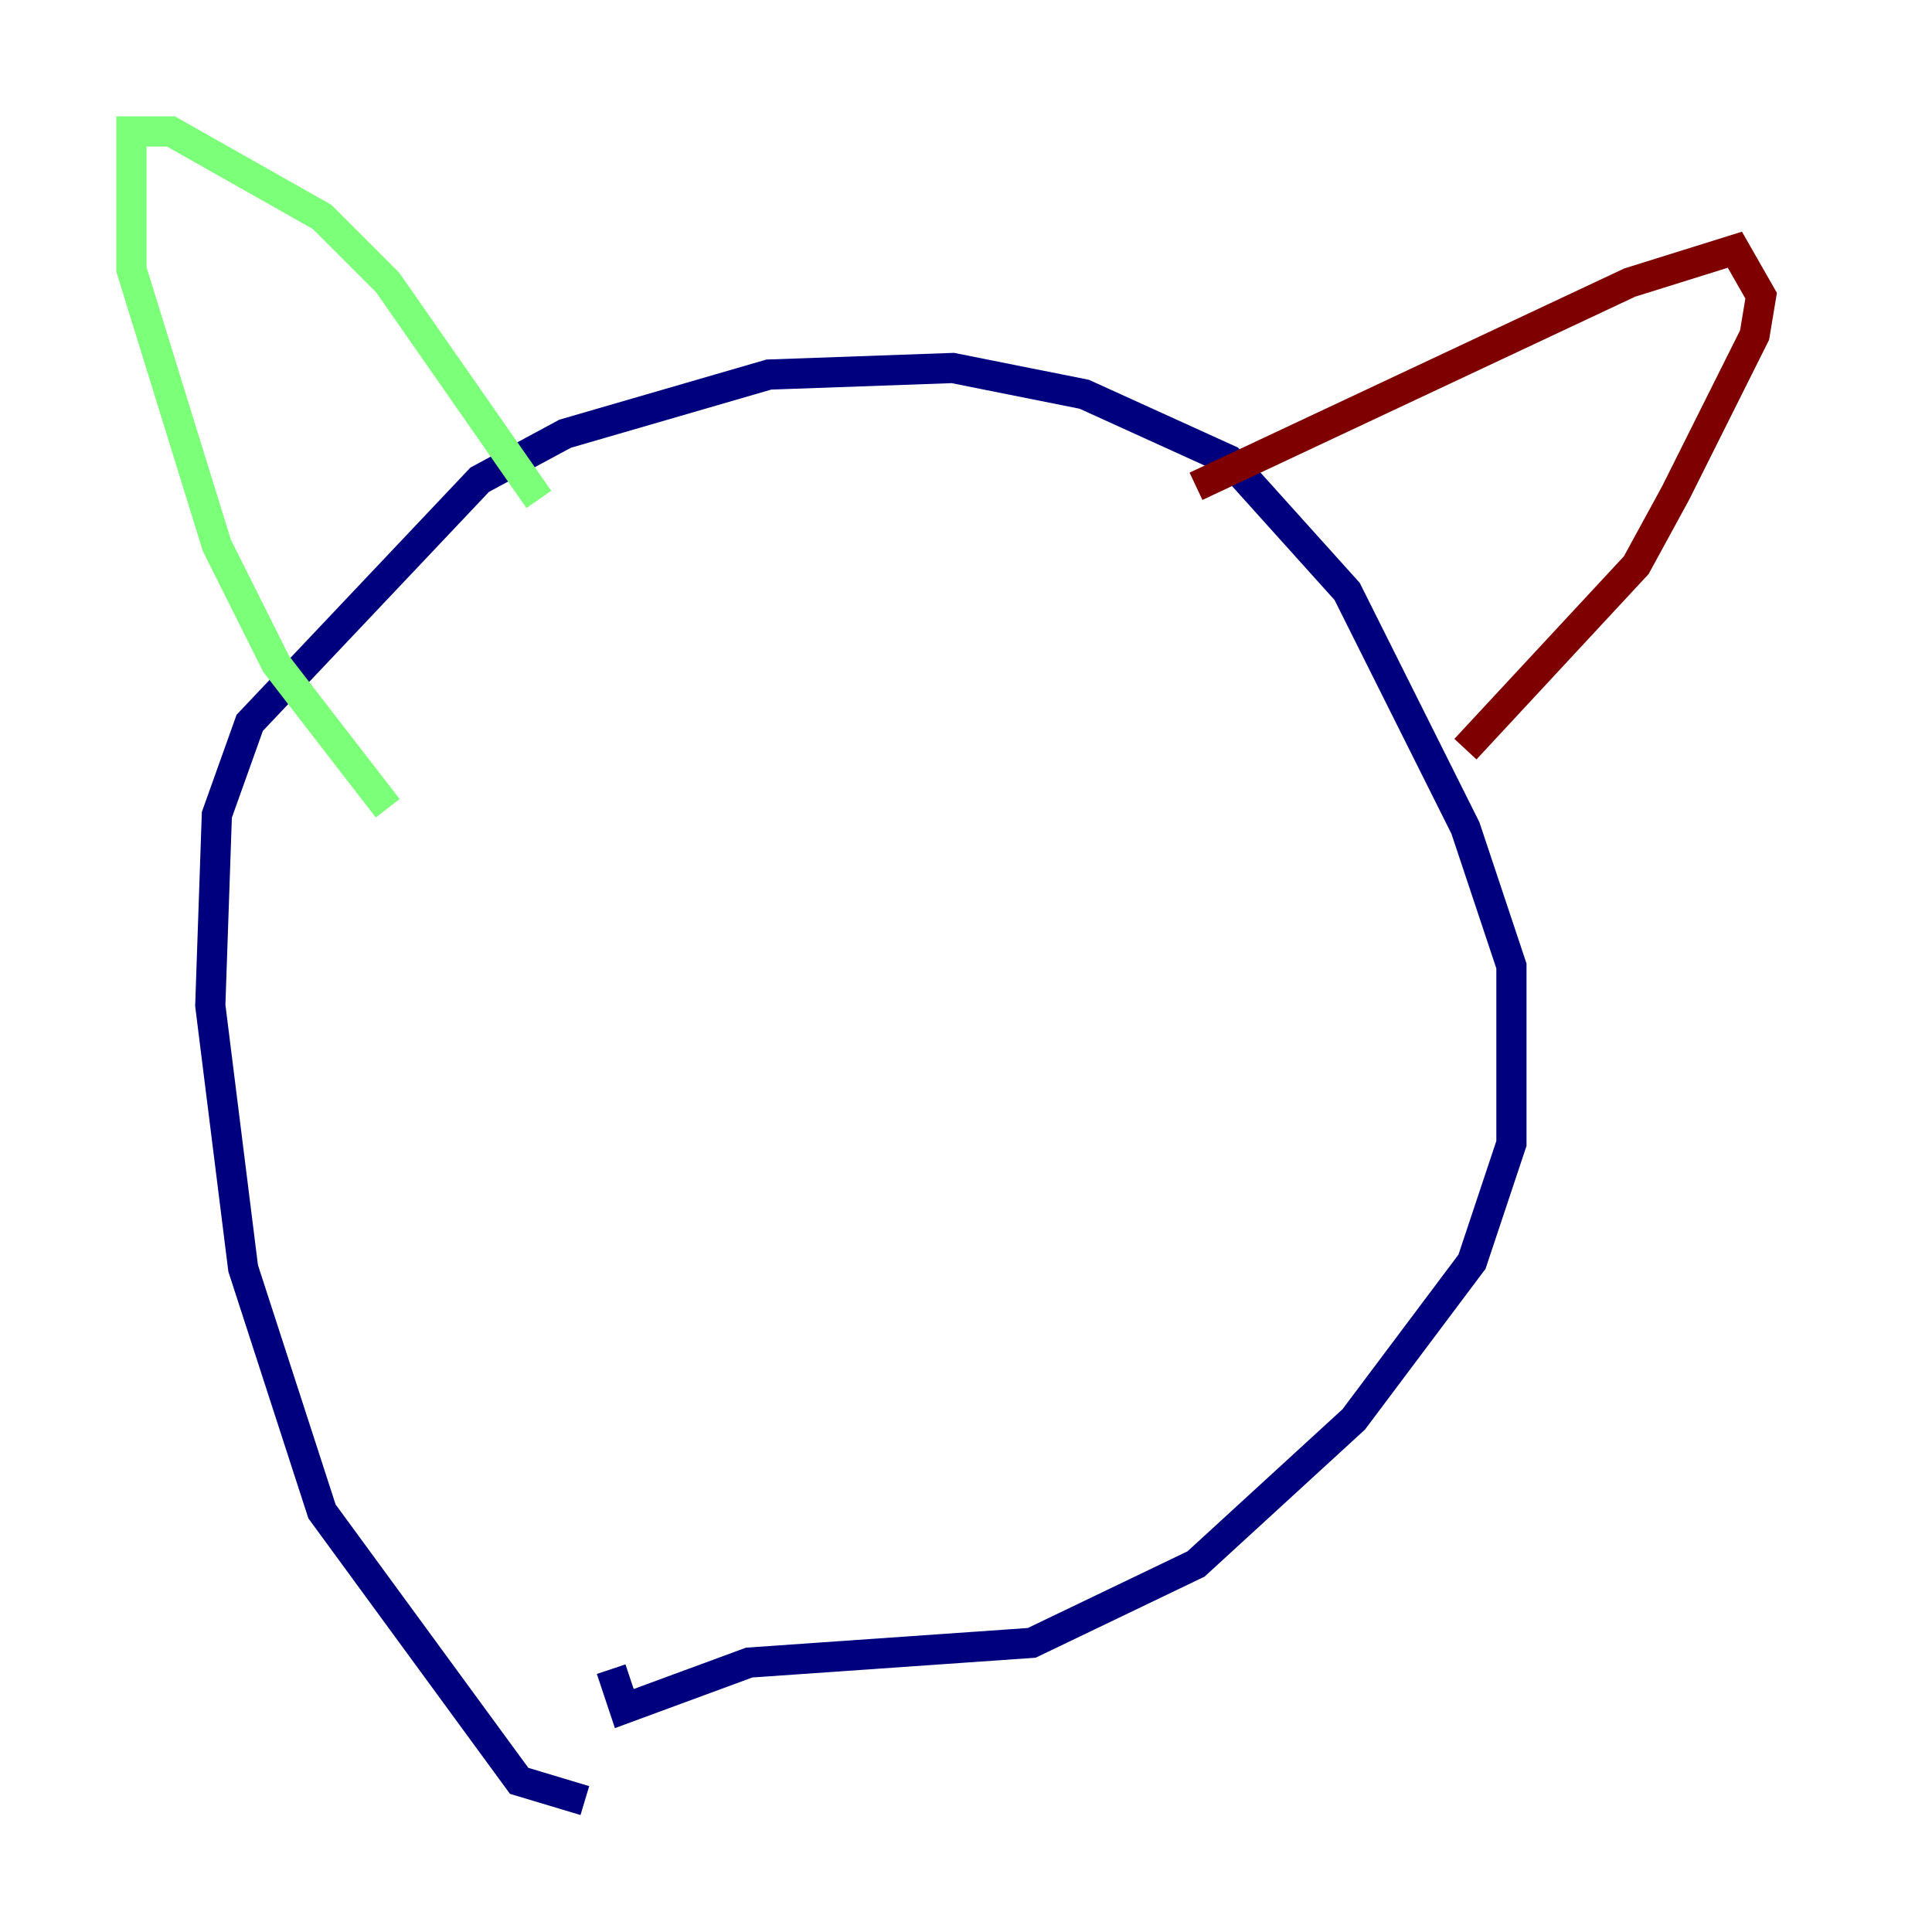 <?xml version="1.0" encoding="utf-8" ?>
<svg baseProfile="tiny" height="128" version="1.2" viewBox="0,0,128,128" width="128" xmlns="http://www.w3.org/2000/svg" xmlns:ev="http://www.w3.org/2001/xml-events" xmlns:xlink="http://www.w3.org/1999/xlink"><defs /><polyline fill="none" points="38.748,119.293 34.395,117.986 21.333,100.136 16.109,84.027 13.932,66.612 14.367,53.986 16.544,47.891 31.782,31.782 37.442,28.735 50.939,24.816 63.129,24.381 71.837,26.122 81.415,30.476 89.252,39.184 97.088,54.857 100.136,64.0 100.136,75.755 97.524,83.592 89.687,94.041 79.238,103.619 68.354,108.844 49.633,110.15 41.361,113.197 40.49,110.585" stroke="#00007f" stroke-width="2" /><polyline fill="none" points="25.687,53.551 18.286,43.973 14.367,36.136 8.707,17.85 8.707,8.707 11.32,8.707 21.333,14.367 25.687,18.721 35.701,33.088" stroke="#7cff79" stroke-width="2" /><polyline fill="none" points="79.238,32.218 107.973,18.721 114.939,16.544 116.68,19.592 116.245,22.204 111.02,32.653 108.408,37.442 97.088,49.633" stroke="#7f0000" stroke-width="2" /></svg>